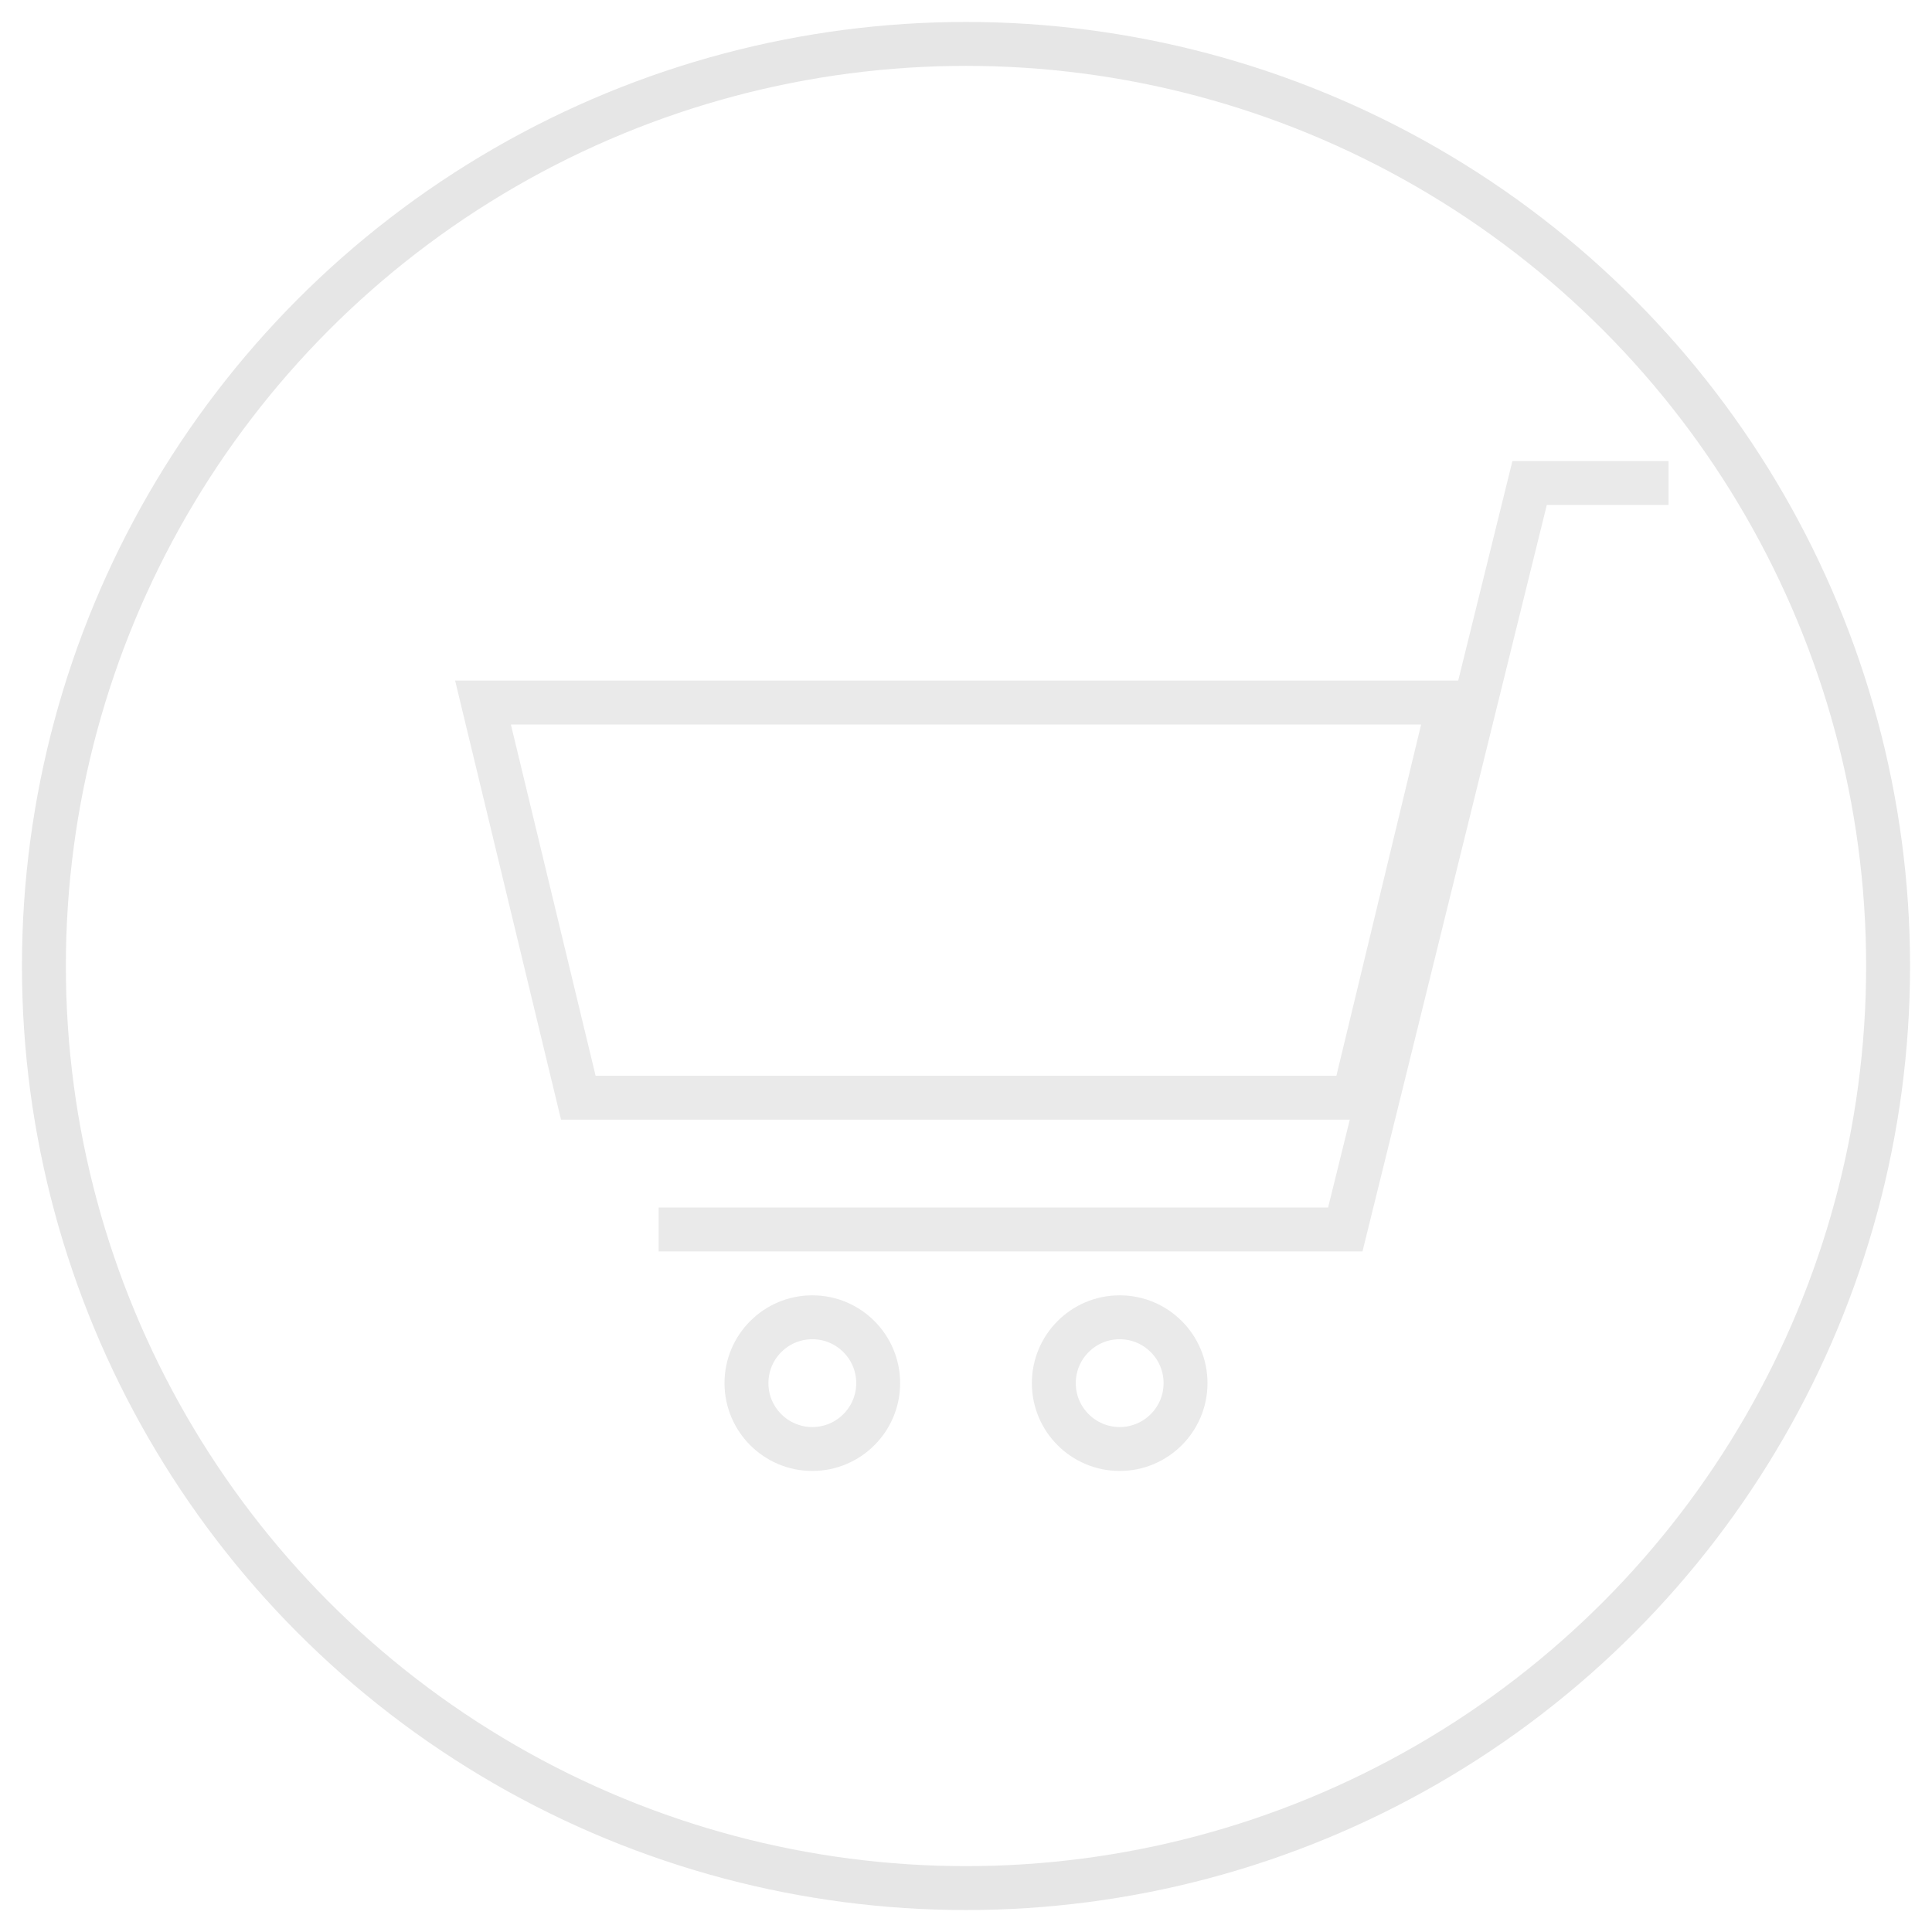 <svg width="44" height="44" viewBox="0 0 44 44" fill="none" xmlns="http://www.w3.org/2000/svg">
	<circle cx="22" cy="22" r="21" stroke="#E6E6E6" strokeWidth="2" />
	<path d="M11 16L13.171 25H30.829L33 16H11Z" stroke="#EAEAEA" strokeWidth="2" strokeMiterlimit="10" strokeLinecap="round" strokeLinejoin="round" />
	<path d="M38 11H34.836L30.638 28H15" stroke="#EAEAEA" strokeWidth="2" strokeMiterlimit="10" strokeLinecap="round" strokeLinejoin="round" />
	<path d="M18.5 33C19.328 33 20 32.328 20 31.5C20 30.672 19.328 30 18.5 30C17.672 30 17 30.672 17 31.5C17 32.328 17.672 33 18.5 33Z" stroke="#EAEAEA" strokeWidth="2" strokeMiterlimit="10" strokeLinecap="round" strokeLinejoin="round" />
	<path d="M25.5 33C26.328 33 27 32.328 27 31.5C27 30.672 26.328 30 25.5 30C24.672 30 24 30.672 24 31.5C24 32.328 24.672 33 25.5 33Z" stroke="#EAEAEA" strokeWidth="2" strokeMiterlimit="10" strokeLinecap="round" strokeLinejoin="round" />
</svg>
